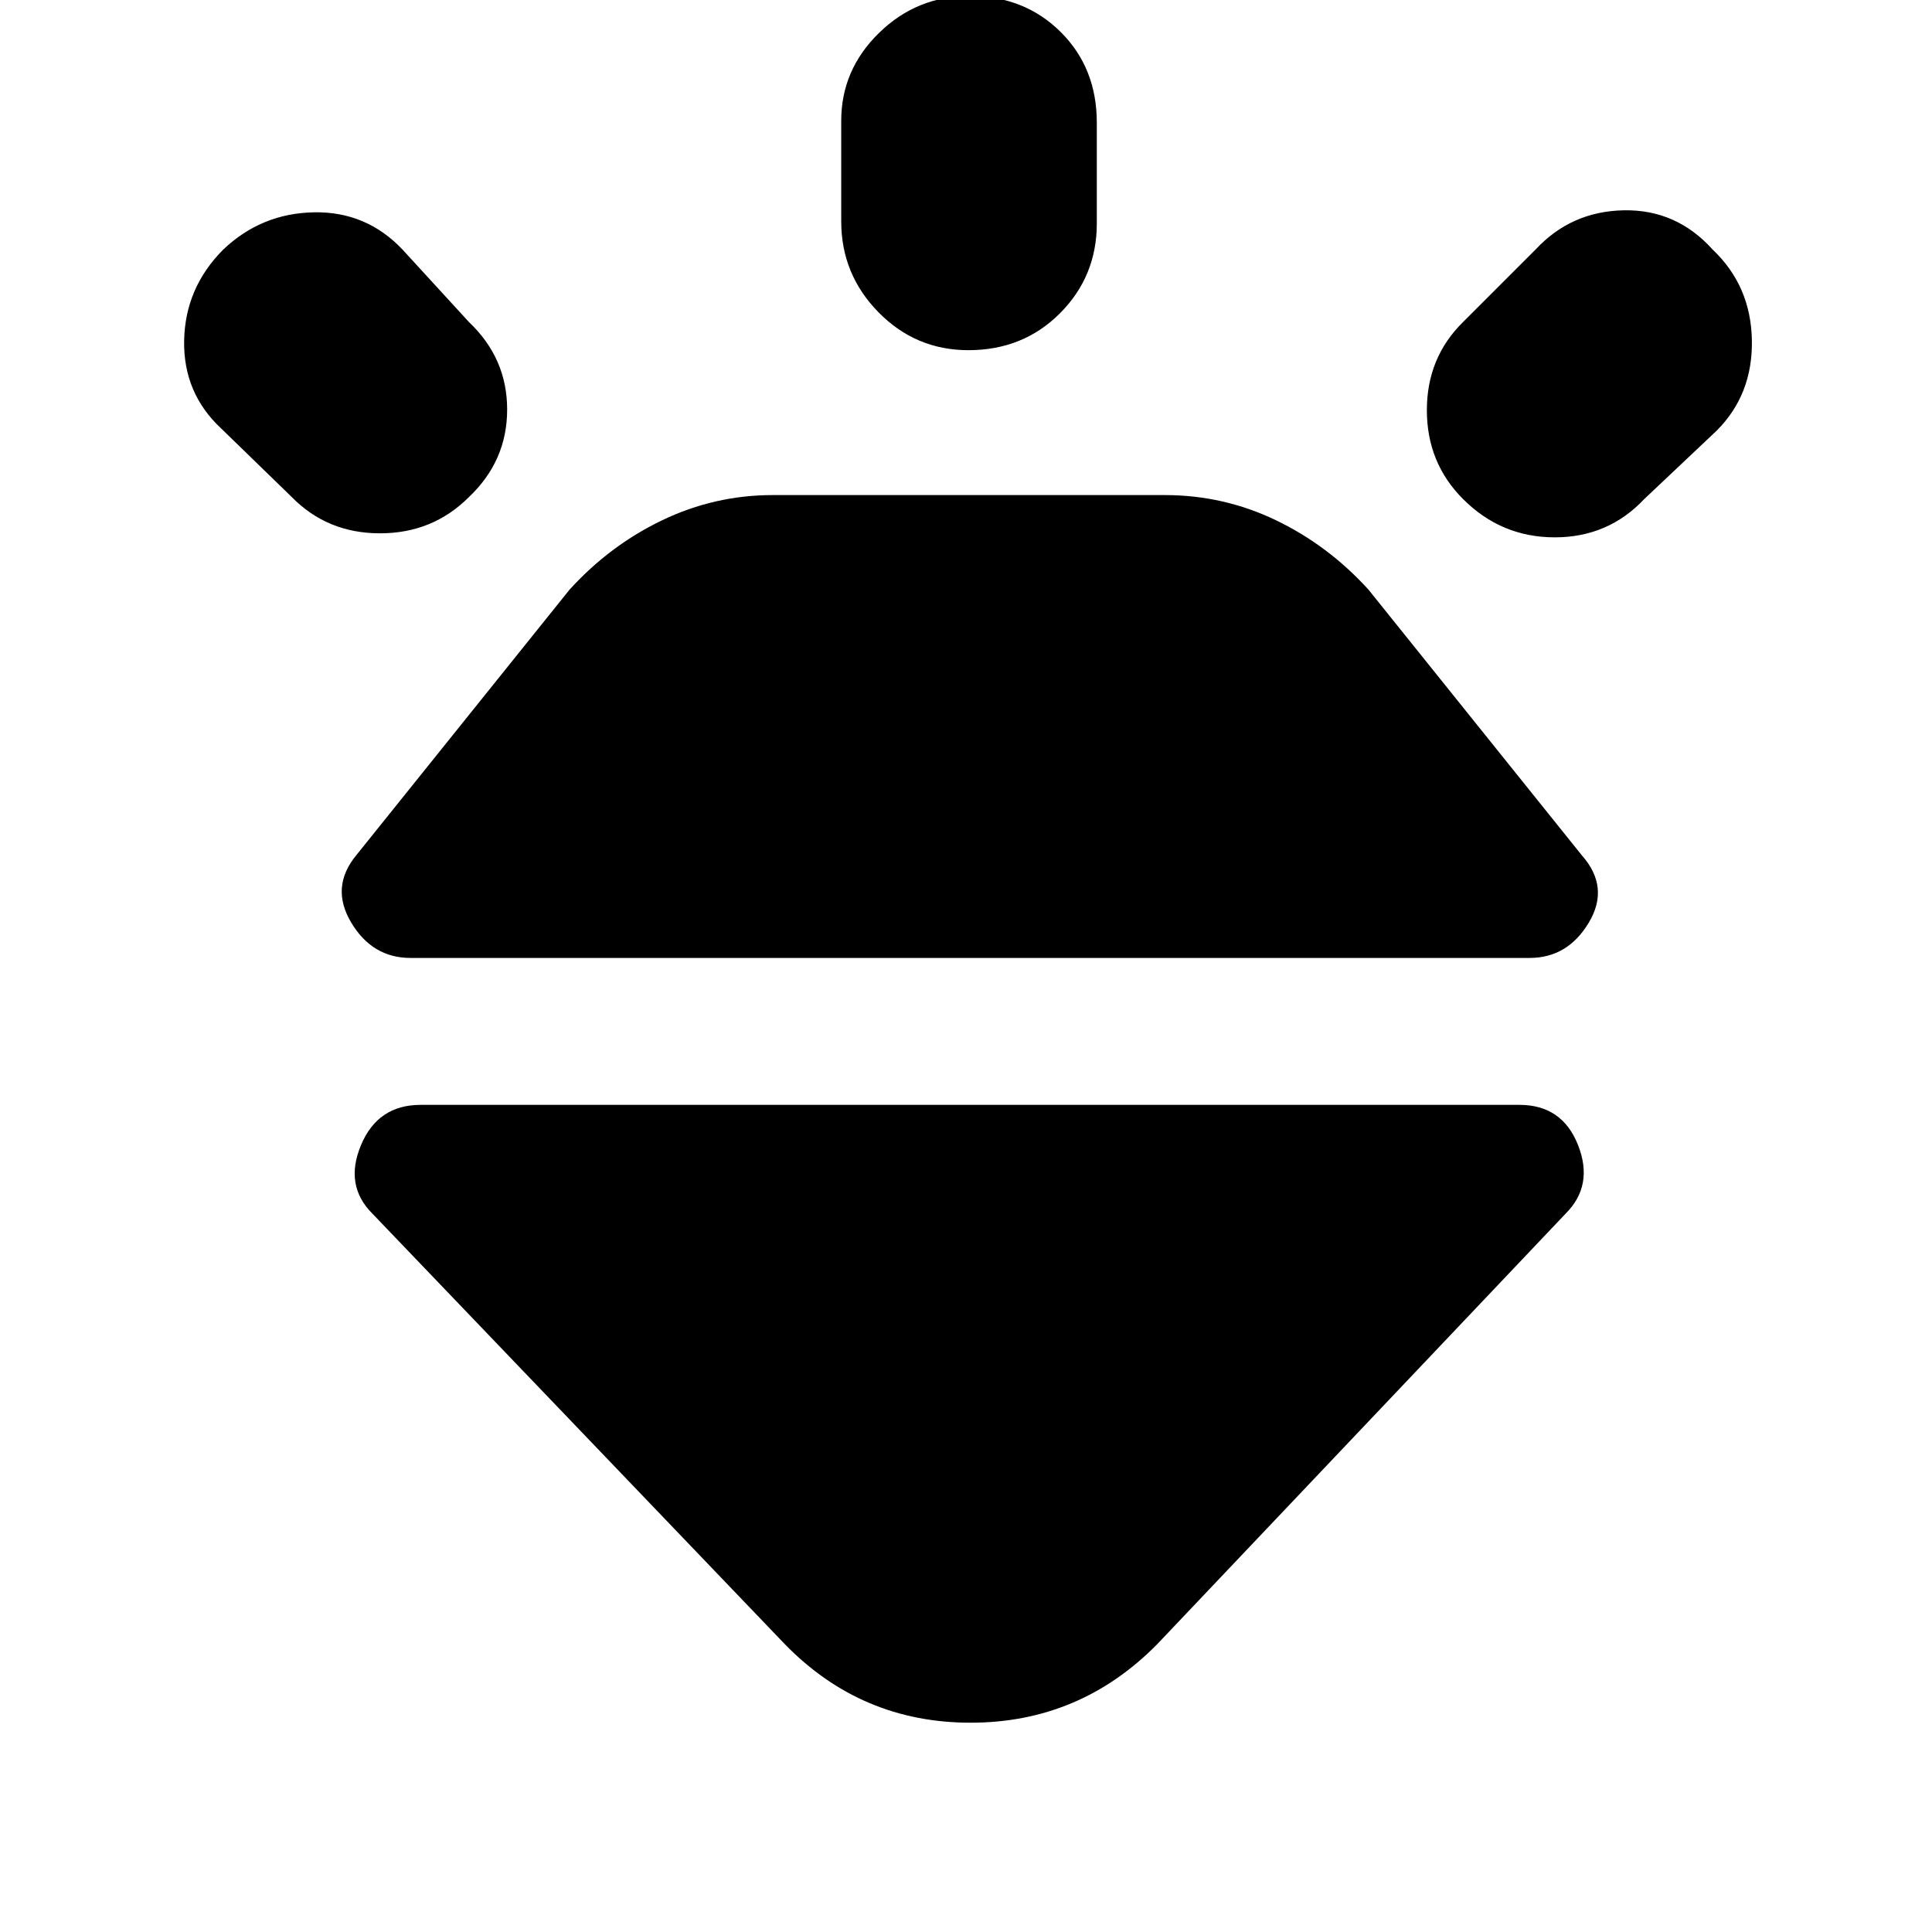<svg xmlns="http://www.w3.org/2000/svg" height="20" viewBox="0 -960 960 960" width="20"><path d="M110.93-836q18.93-18 45-18.5T200-836l33 36q19 18 19 43.5T233-713q-18 18-44.17 18-26.16 0-43.83-18l-35-34q-19-17.64-18.5-43.82T110.93-836Zm370.86-126Q509-962 527-944.15T545-899v50q0 26.3-18.29 44.65Q508.42-786 481.21-786q-26.21 0-44.71-18.85T418-850v-50q0-25.3 18.79-43.65 18.79-18.35 45-18.35ZM851-836q19 18 19.5 45T853-746l-36 34q-17.91 19-44.45 19Q746-693 727-712q-18-18-18-44.17 0-26.16 18-43.83l36-36q17.67-19 43.83-19.5Q833-856 851-836ZM209-411h546q21.25 0 29.13 20 7.87 20-6.13 34L575-143q-38.45 39-92.72 39Q428-104 390-143L185-357q-14-14-5.62-34 8.37-20 29.62-20Zm-32-124 106-132q20-22 46.06-34.5Q355.12-714 384-714h194.79Q608-714 634-701.5t46 34.5l106 132q14 15.79 3.5 33.39Q779-484 760-484H204q-19 0-29.5-17.61Q164-519.21 177-535Z"/></svg>